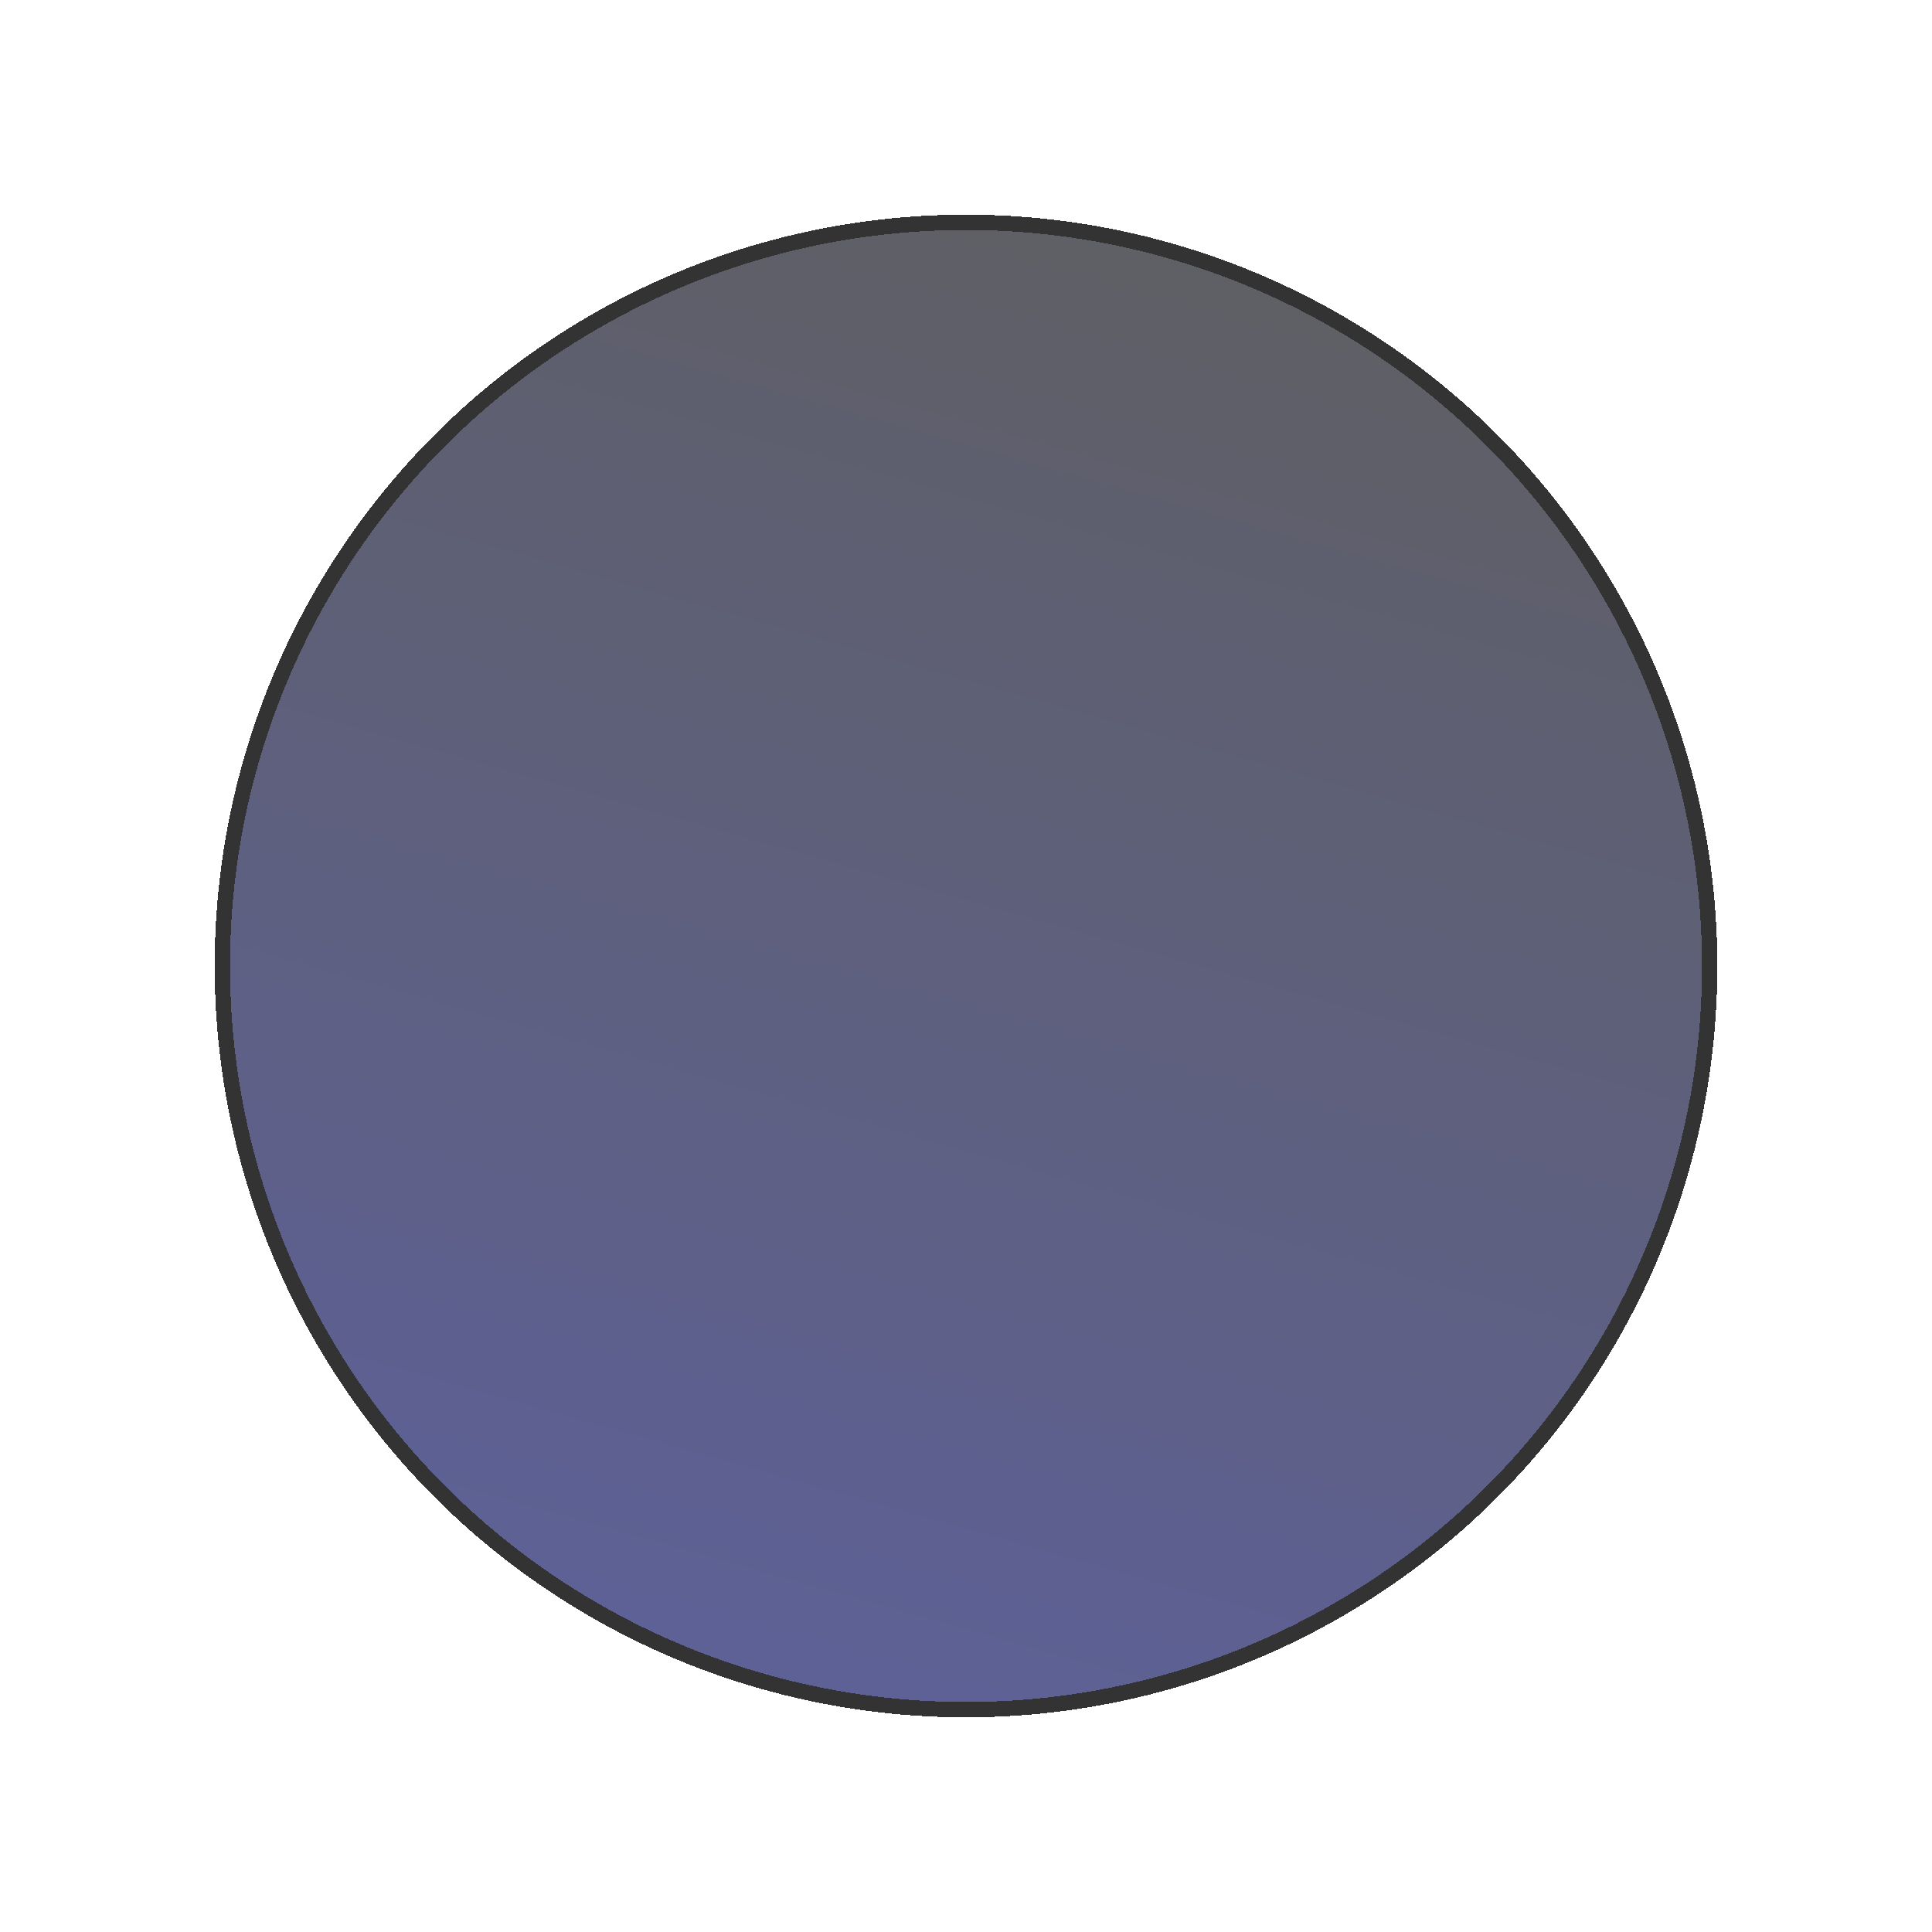 <svg width="63" height="63" viewBox="0 0 63 63" fill="none" xmlns="http://www.w3.org/2000/svg">
<g opacity="0.8" filter="url(#filter0_d_67_24)">
<circle cx="33.5" cy="29.5" r="24.5" fill="url(#paint0_linear_67_24)" fill-opacity="0.8" shape-rendering="crispEdges"/>
<circle cx="33.5" cy="29.5" r="24.25" stroke="black" stroke-width="0.5" shape-rendering="crispEdges"/>
</g>
<defs>
<filter id="filter0_d_67_24" x="0" y="0" width="63" height="63" filterUnits="userSpaceOnUse" color-interpolation-filters="sRGB">
<feFlood flood-opacity="0" result="BackgroundImageFix"/>
<feColorMatrix in="SourceAlpha" type="matrix" values="0 0 0 0 0 0 0 0 0 0 0 0 0 0 0 0 0 0 127 0" result="hardAlpha"/>
<feOffset dx="-2" dy="2"/>
<feGaussianBlur stdDeviation="3.5"/>
<feComposite in2="hardAlpha" operator="out"/>
<feColorMatrix type="matrix" values="0 0 0 0 0 0 0 0 0 0 0 0 0 0 0 0 0 0 0.25 0"/>
<feBlend mode="normal" in2="BackgroundImageFix" result="effect1_dropShadow_67_24"/>
<feBlend mode="normal" in="SourceGraphic" in2="effect1_dropShadow_67_24" result="shape"/>
</filter>
<linearGradient id="paint0_linear_67_24" x1="46.362" y1="8.43" x2="33.5" y2="54" gradientUnits="userSpaceOnUse">
<stop stop-color="#05050F"/>
<stop offset="1" stop-color="#01075A"/>
</linearGradient>
</defs>
</svg>
